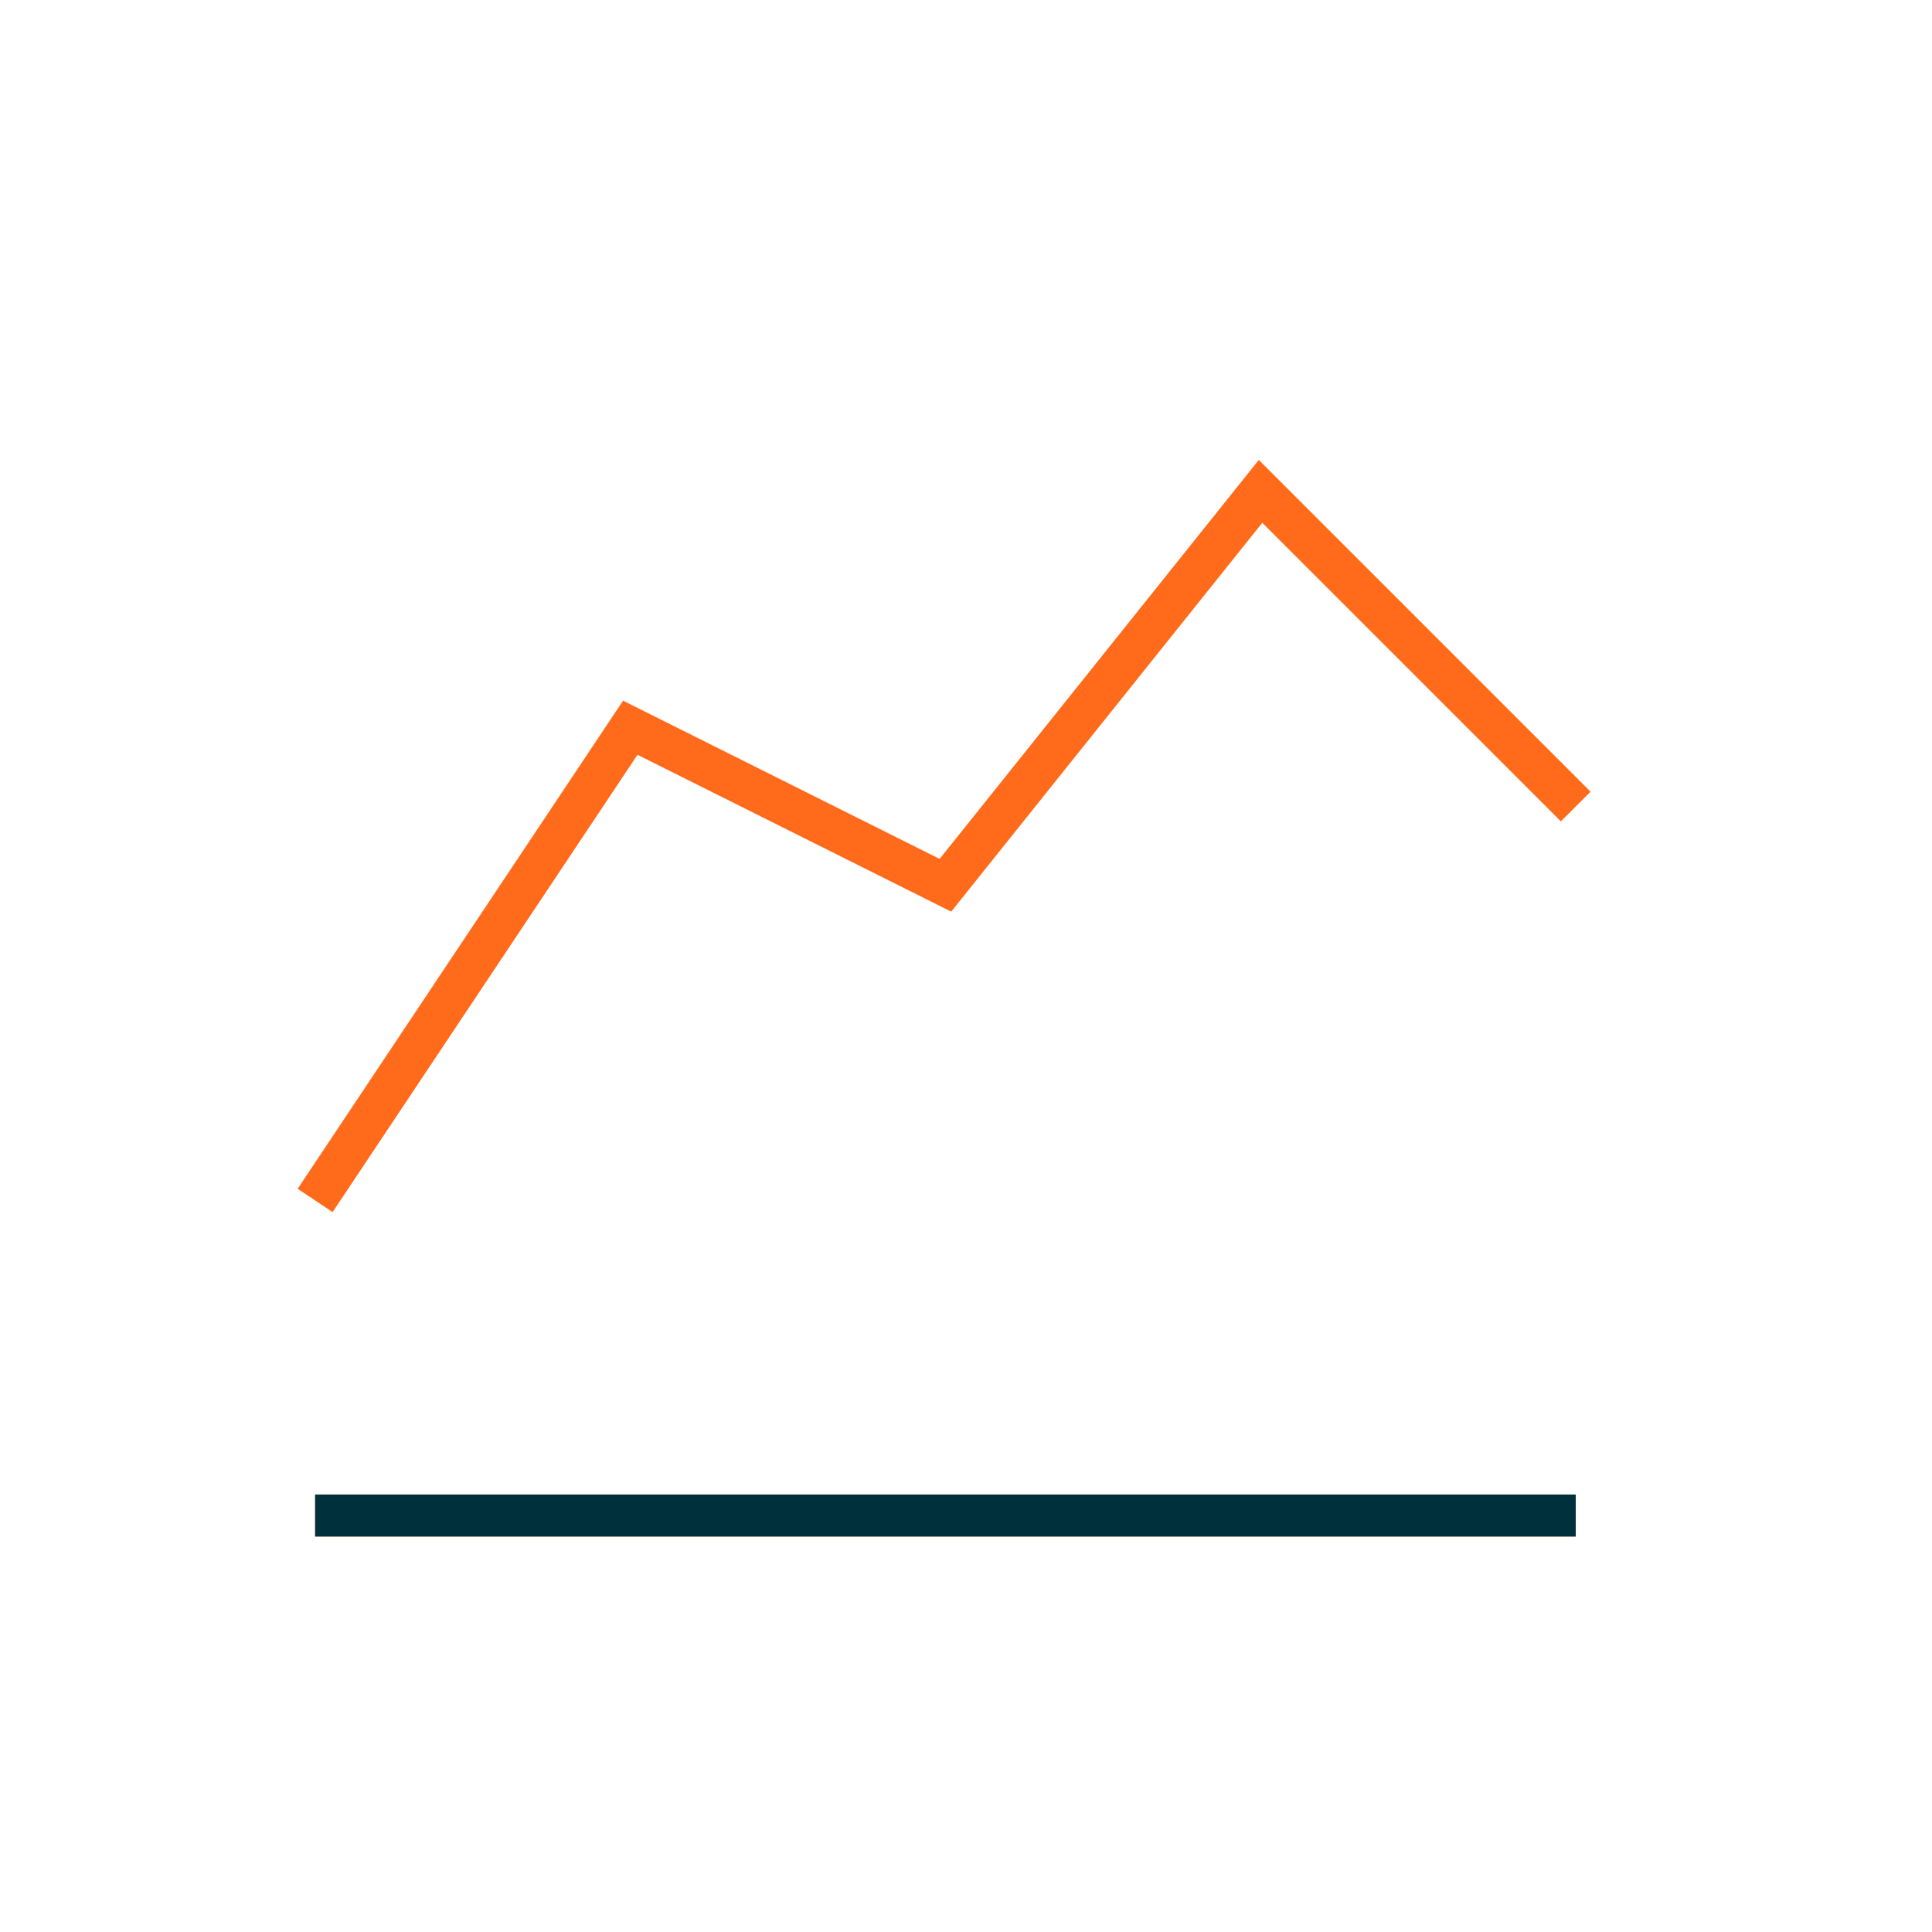 <svg xmlns="http://www.w3.org/2000/svg" width="46" height="46" viewBox="0 0 46 46" fill="none">
  <path d="M7.503 36.085H37.517M7.503 28.582L15.007 17.327L22.51 21.078L30.013 11.699L37.517 19.203" stroke="#FF6B1A" strokeWidth="2" strokeLinecap="round" strokeLinejoin="round"></path>
  <path d="M7.503 36.084H37.517" stroke="#00303C" strokeWidth="2" strokeLinecap="round" strokeLinejoin="round"></path>
</svg>
